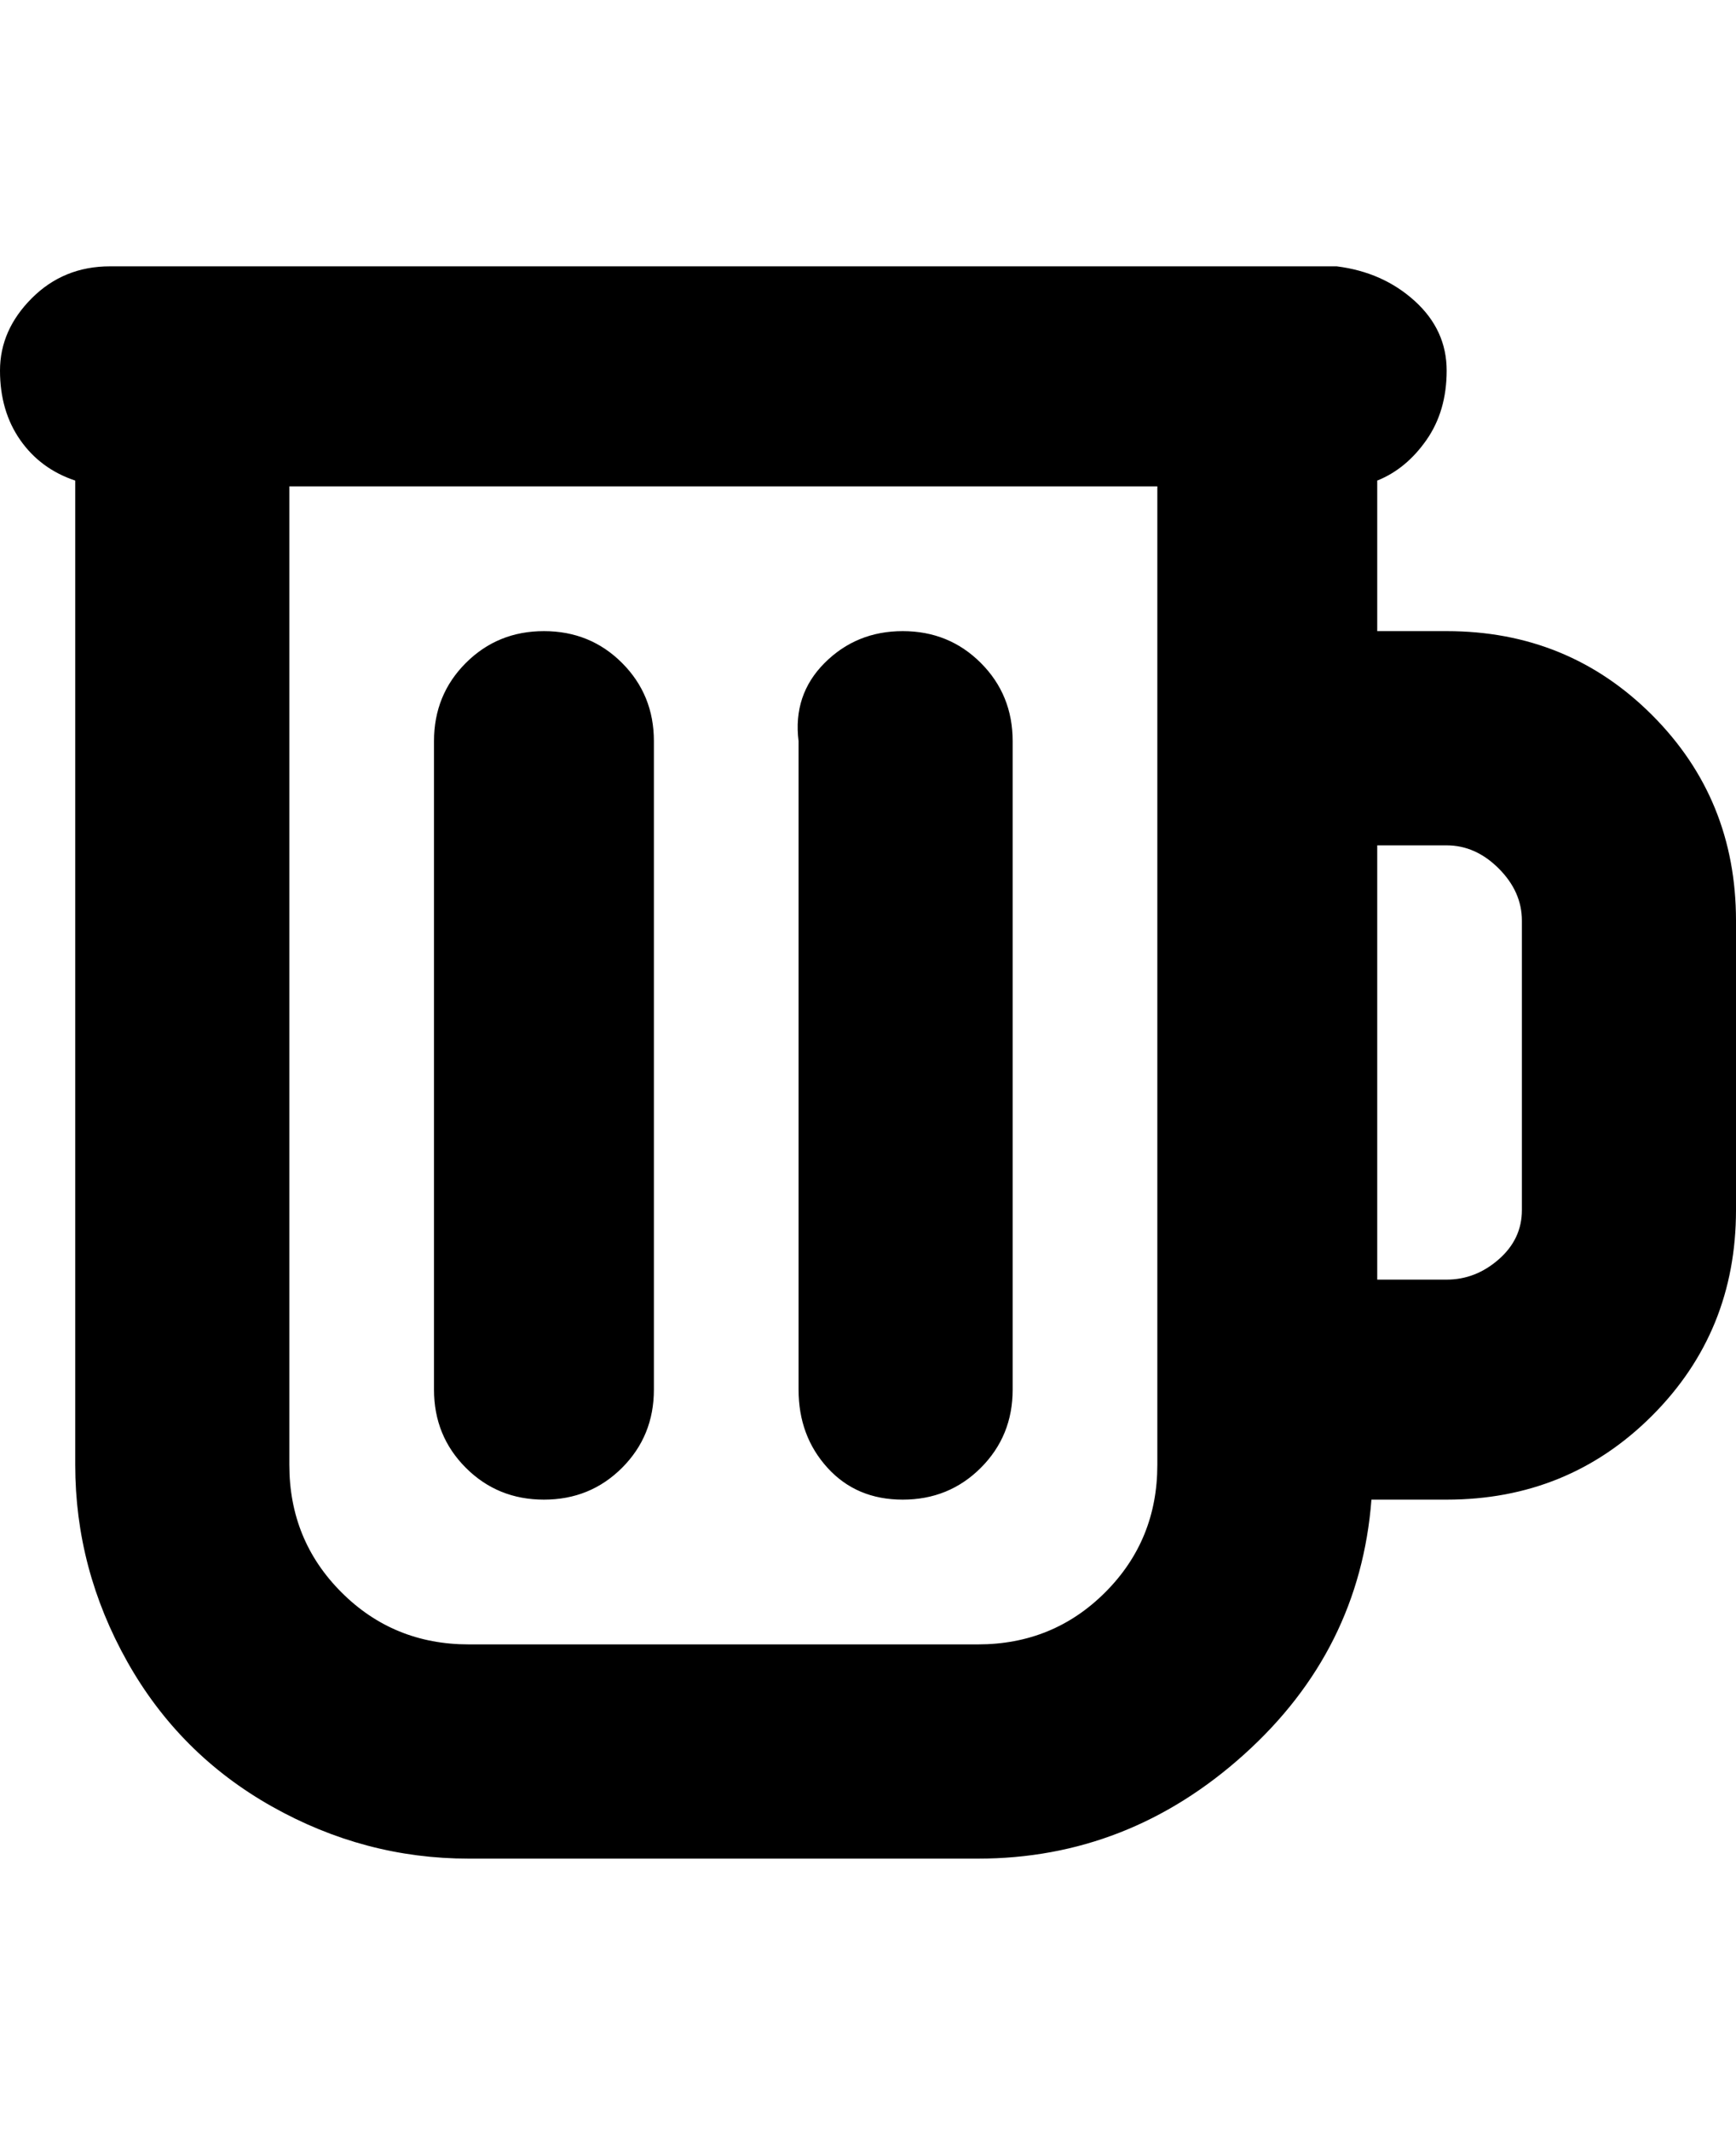 <svg viewBox="0 0 300 368" xmlns="http://www.w3.org/2000/svg"><path d="M250 109h-12V83q5-2 8.5-7t3.5-12q0-7-5.5-12T231 46H19q-8 0-13.5 5.5T0 64q0 7 3.5 12t9.5 7v170q0 18 9 34t25 25q16 9 34 9h88q26 0 46-18t22-44h13q21 0 35.5-14.5T300 209v-50q0-21-14.5-35.5T250 109zm-81 175H81q-13 0-22-9t-9-22V84h150v169q0 13-9 22t-22 9zm94-75q0 5-4 8.5t-9 3.5h-12v-75h12q5 0 9 4t4 9v50zm-150-81v112q0 8-5.5 13.5T94 259q-8 0-13.5-5.5T75 240V128q0-8 5.5-13.5T94 109q8 0 13.5 5.5T113 128zm62 0v112q0 8-5.5 13.5T156 259q-8 0-13-5.5t-5-13.5V128q-1-8 4.5-13.5T156 109q8 0 13.5 5.5T175 128z"/></svg>